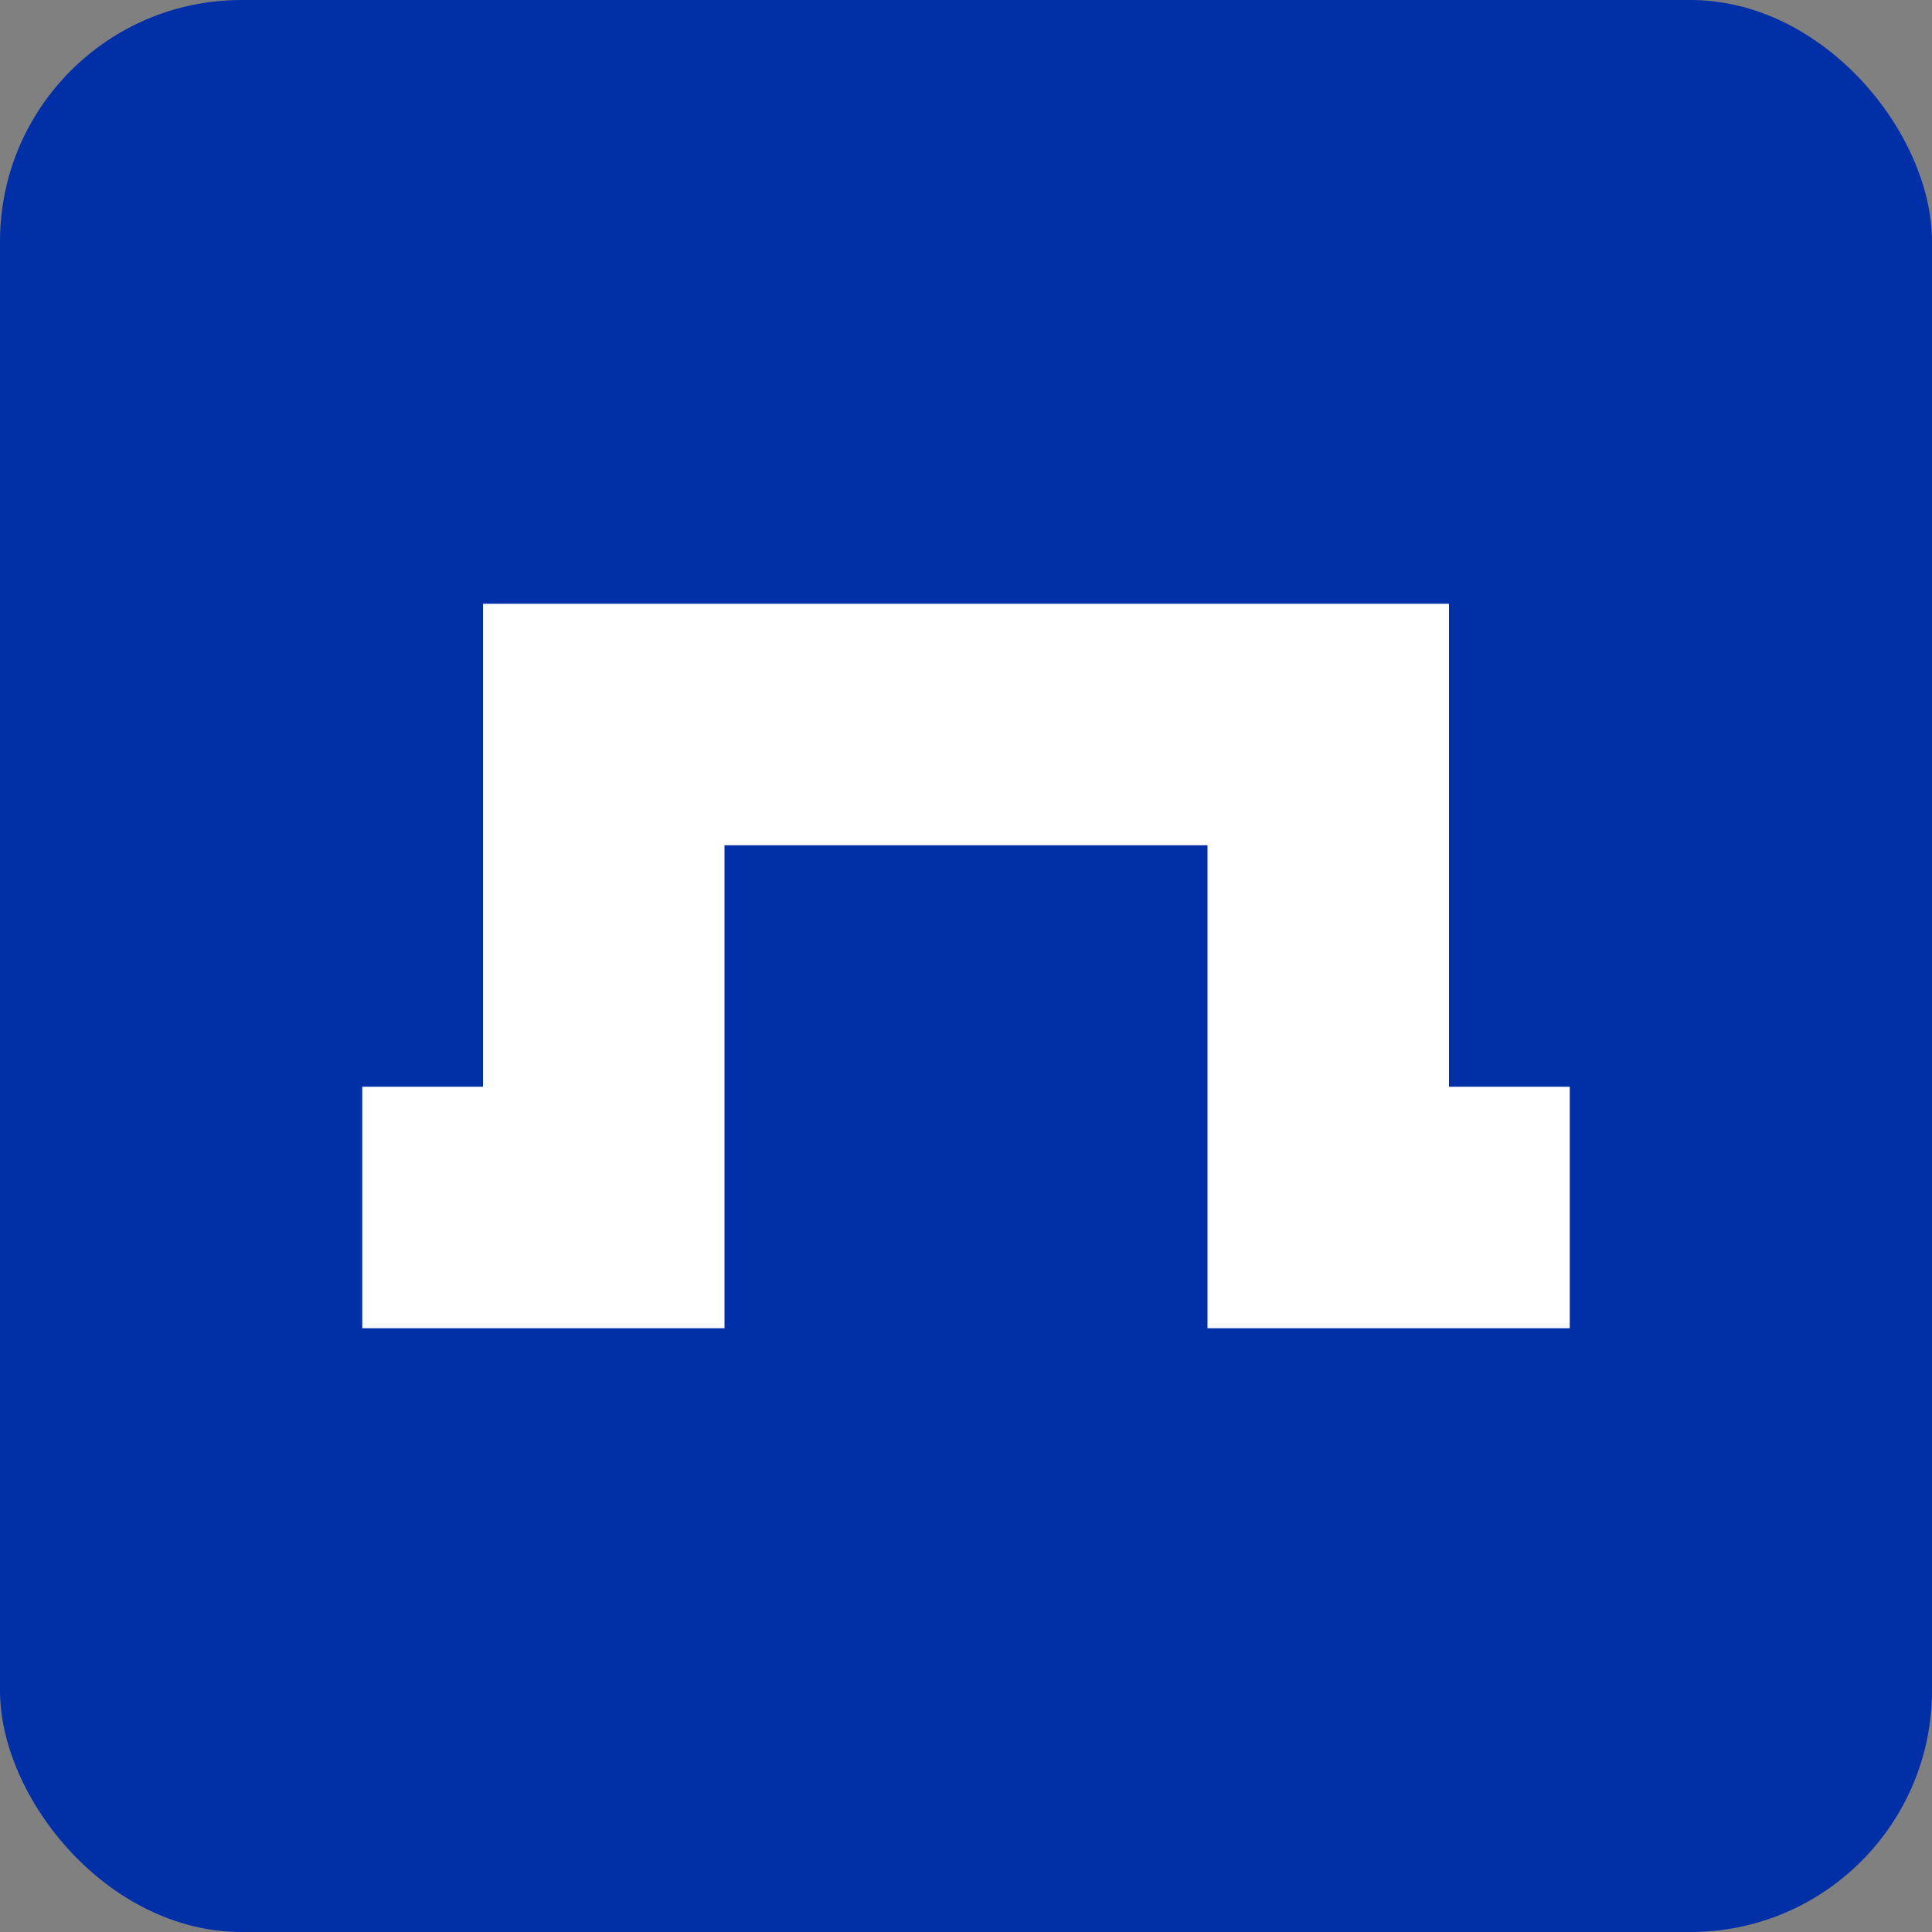 <?xml version="1.0" encoding="utf-8"?>
<!DOCTYPE svg PUBLIC "-//W3C//DTD SVG 1.1//EN" "http://www.w3.org/Graphics/SVG/1.1/DTD/svg11.dtd">
<svg version="1.1" xmlns="http://www.w3.org/2000/svg" width="16px" height="16px" viewBox="0,0 16,16">
  <rect x="0" y="0" width="16" height="16" fill="#808080" stroke="none"/>
  <title xml:lang="en">Do More with Tabs icon</title>
  <rect width="100%" height="100%" rx="2" fill="#002FA7"/>
  <path d="M3,10 h2 v-4 h6 v4 h2" stroke-width="2" fill="none" stroke="#FFF"/>
</svg>
